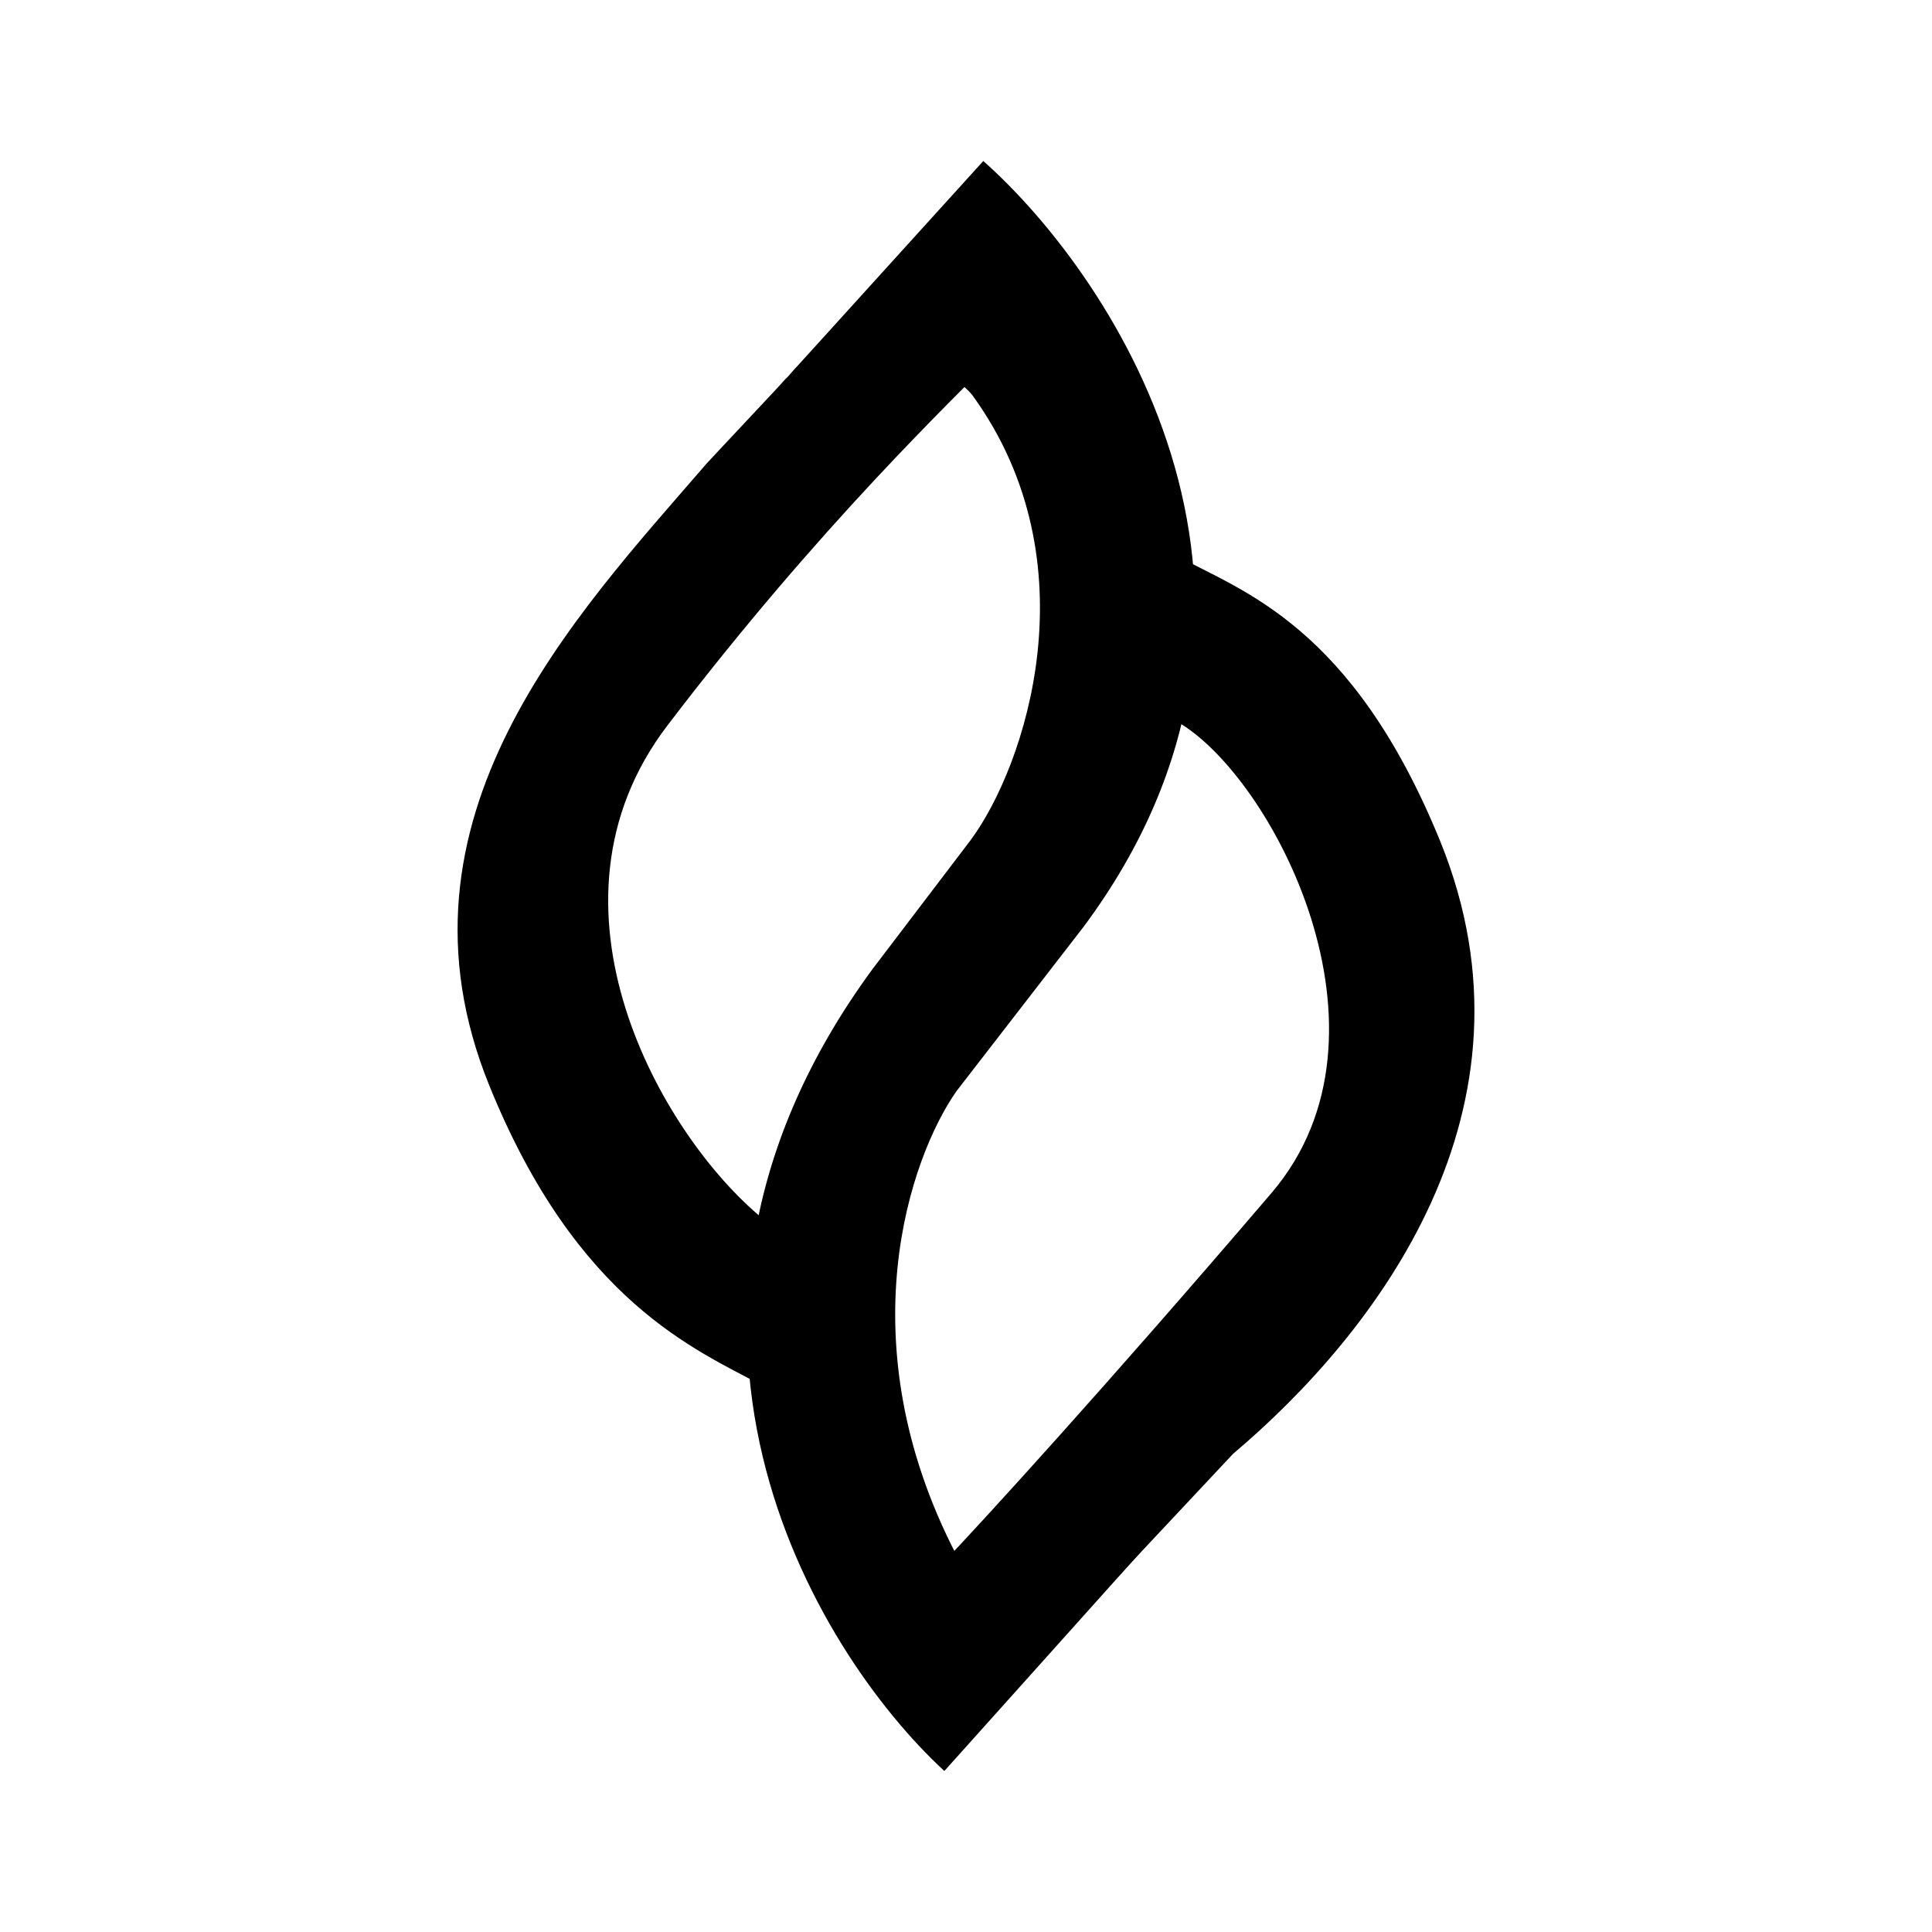 <svg xmlns="http://www.w3.org/2000/svg" xmlns:xlink="http://www.w3.org/1999/xlink" width="24" height="24" viewBox="0 0 24 24"><path fill="currentColor" d="m8.773 5.763l3.473-3.71l.143 2.342c-.516.537-2.185 2.105-4.1 4.62c-1.706 2.238-.069 5.09 1.179 6.117v2.079c-.816-.442-2.3-1.037-3.39-3.727c-1.347-3.315 1.063-5.831 2.695-7.72m6.542 12.299l-3.484 3.716l-.137-2.342c.516-.542 2.053-2.222 4.105-4.622c1.684-1.978 0-5.184-1.179-5.852V6.905c.81.442 2.18.863 3.274 3.553c1.342 3.316-.79 6.094-2.58 7.605"/><path fill="currentColor" d="M11.731 22c-1.631-1.505-4.09-5.6-.895-9.958l1.221-1.605c.68-.916 1.527-3.448.027-5.521c-.184-.253-1.416-1.11-2.327-.21l-.115.13l.115-.125L12.215 2c1.669 1.484 4.253 5.463 1.248 9.51l-1.58 2.043c-.573.815-1.383 3.105 0 5.768c.322.484 1.58.747 2.627-.42z"/></svg>